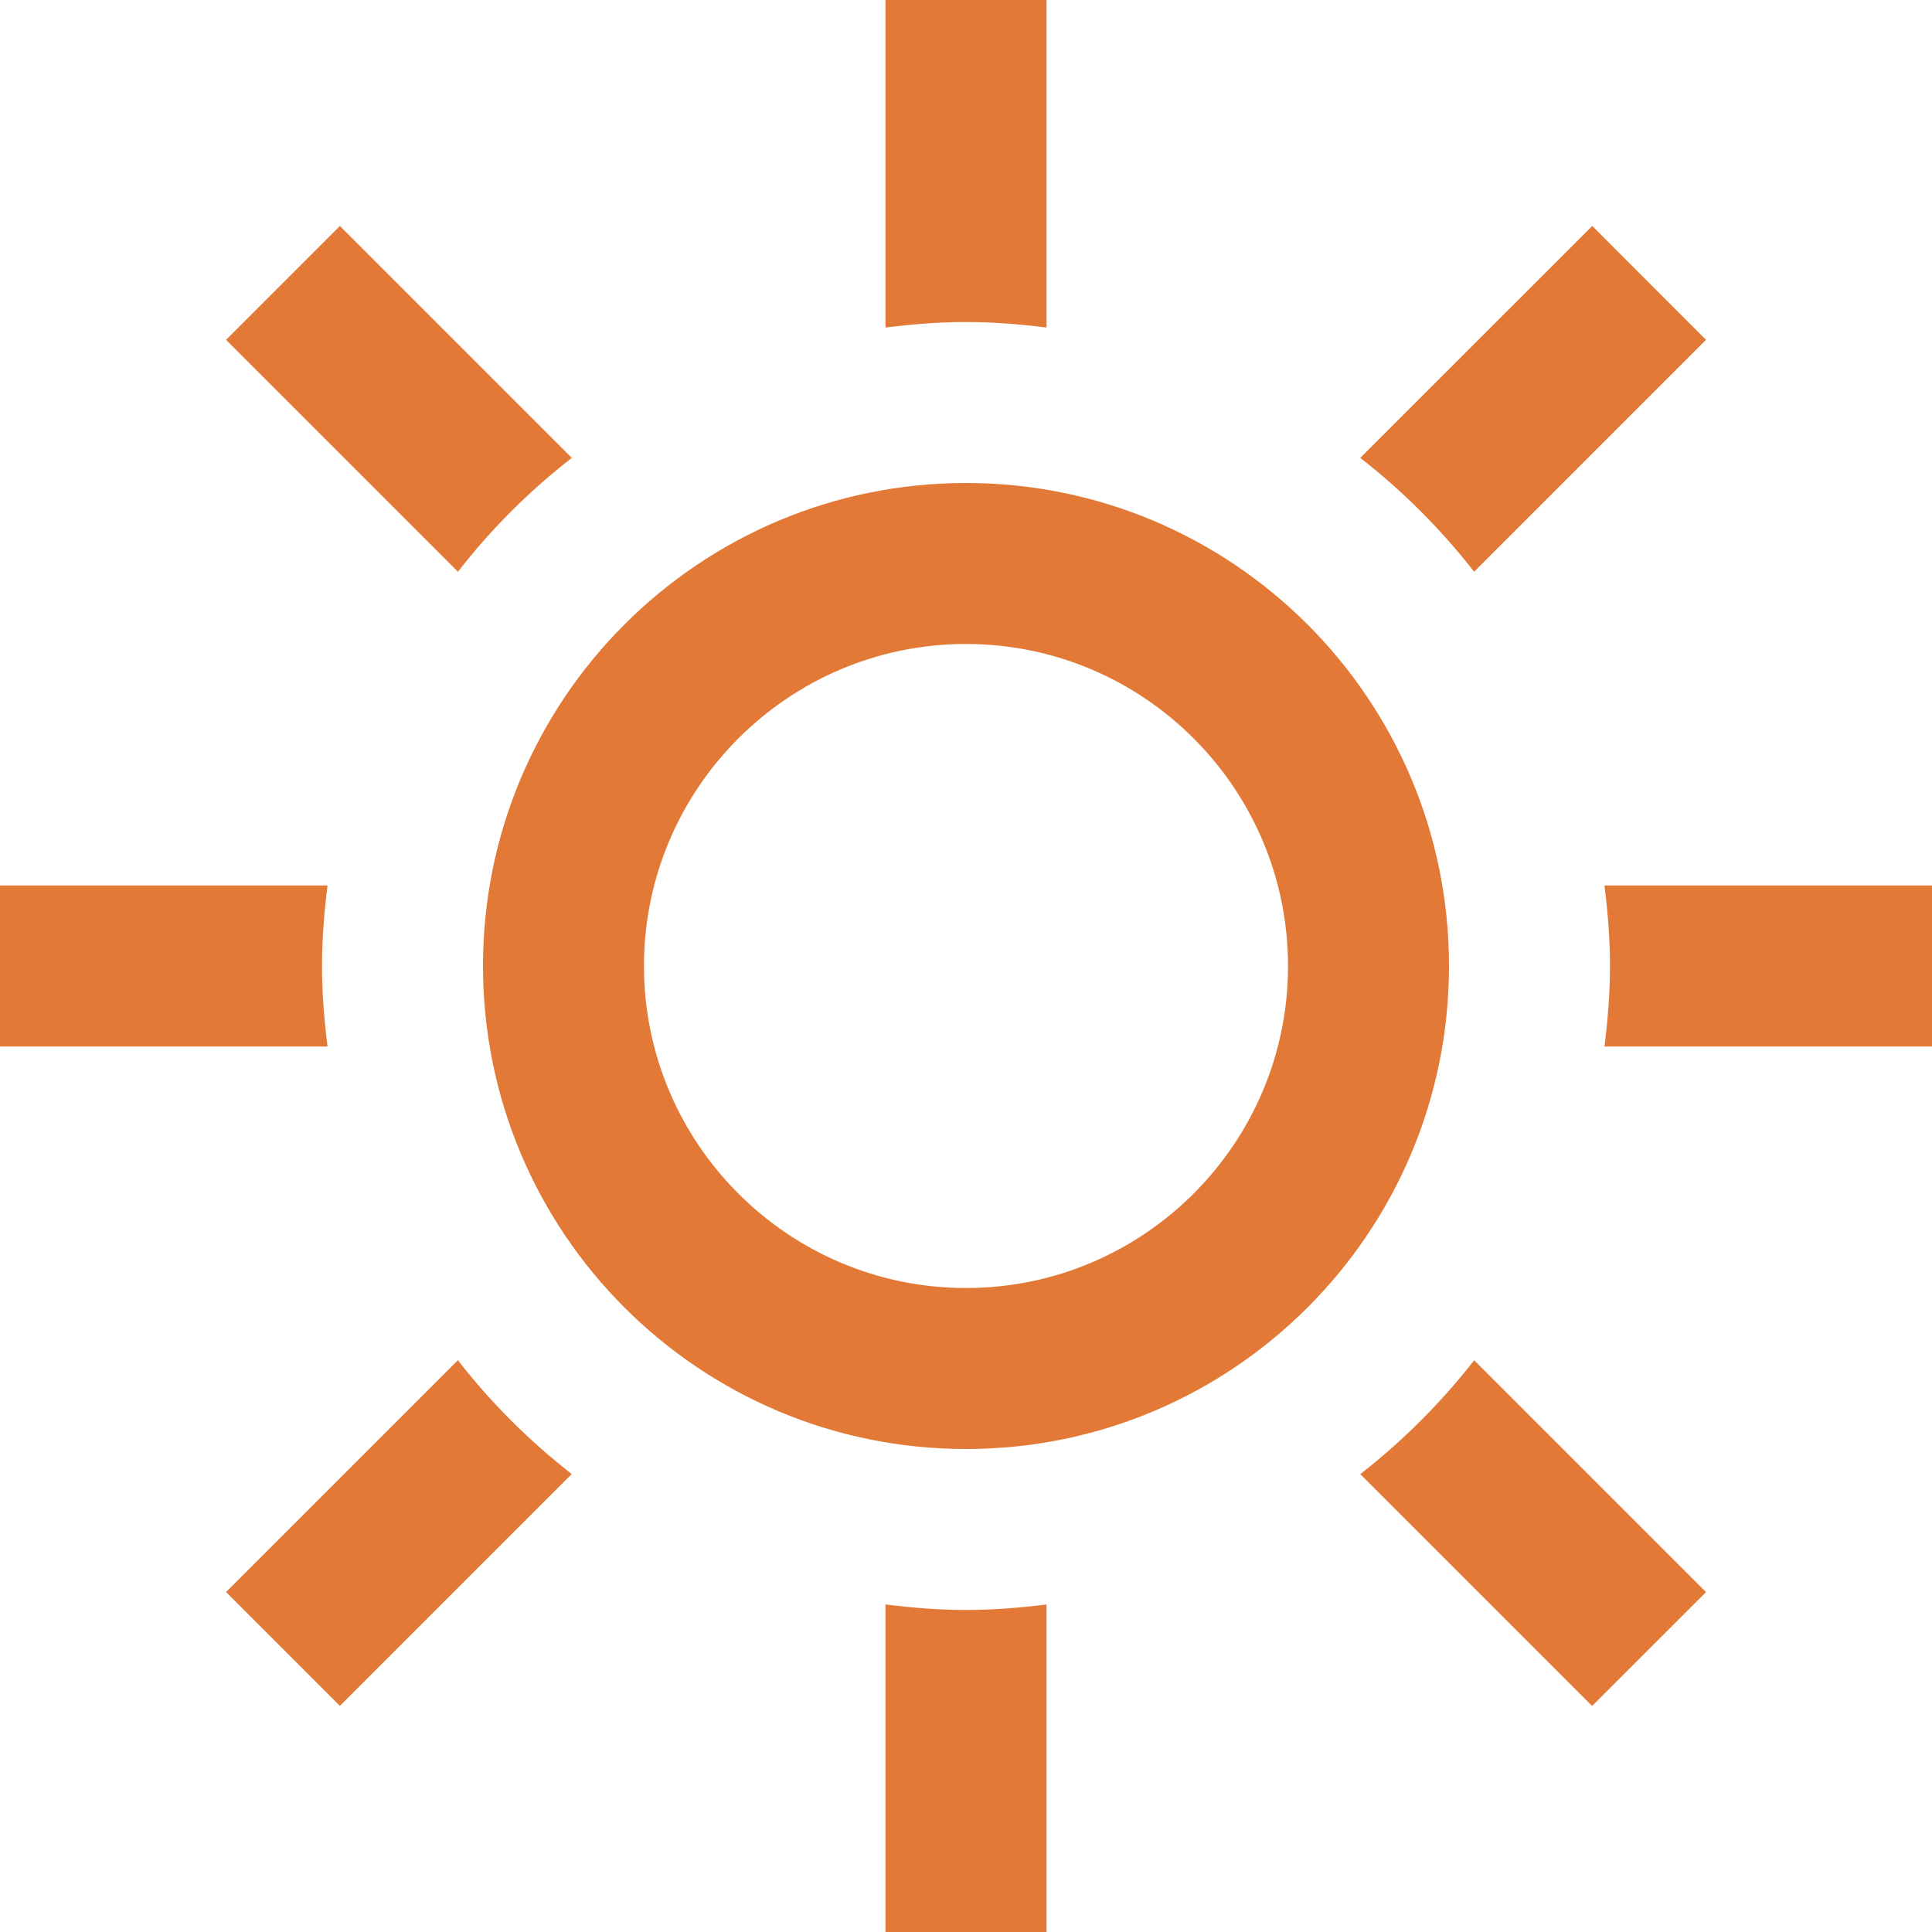 <svg width="28" height="28" viewBox="0 0 28 28" fill="none" xmlns="http://www.w3.org/2000/svg">
<g clip-path="url(#clip0_1_45)">
<path d="M4.747 15.167H0V12.833H4.747C4.699 13.216 4.667 13.604 4.667 14C4.667 14.396 4.699 14.784 4.747 15.167ZM8.287 6.636L4.926 3.275L3.276 4.925L6.637 8.286C7.117 7.668 7.67 7.115 8.287 6.636ZM21.364 8.286L24.725 4.925L23.076 3.275L19.714 6.636C20.33 7.115 20.883 7.67 21.364 8.286ZM14 4.667C14.396 4.667 14.784 4.699 15.167 4.747V0H12.833V4.747C13.216 4.699 13.604 4.667 14 4.667ZM14 23.333C13.604 23.333 13.216 23.301 12.833 23.253V28H15.167V23.253C14.784 23.301 14.396 23.333 14 23.333ZM23.253 12.833C23.301 13.216 23.333 13.604 23.333 14C23.333 14.396 23.301 14.784 23.253 15.167H28V12.833H23.253ZM19.714 21.364L23.074 24.724L24.725 23.074L21.365 19.714C20.884 20.33 20.331 20.883 19.714 21.364ZM6.636 19.713L3.276 23.073L4.926 24.723L8.286 21.363C7.67 20.883 7.115 20.33 6.636 19.713ZM9.333 14C9.333 16.574 11.426 18.667 14 18.667C16.574 18.667 18.667 16.574 18.667 14C18.667 11.426 16.574 9.333 14 9.333C11.426 9.333 9.333 11.426 9.333 14ZM21 14C21 17.866 17.866 21 14 21C10.134 21 7 17.866 7 14C7 10.134 10.134 7 14 7C17.866 7 21 10.134 21 14Z" fill="#E37937"/>
</g>
<defs>
<clipPath id="clip0_1_45">
<rect width="28" height="28" fill="white"/>
</clipPath>
</defs>
</svg>
